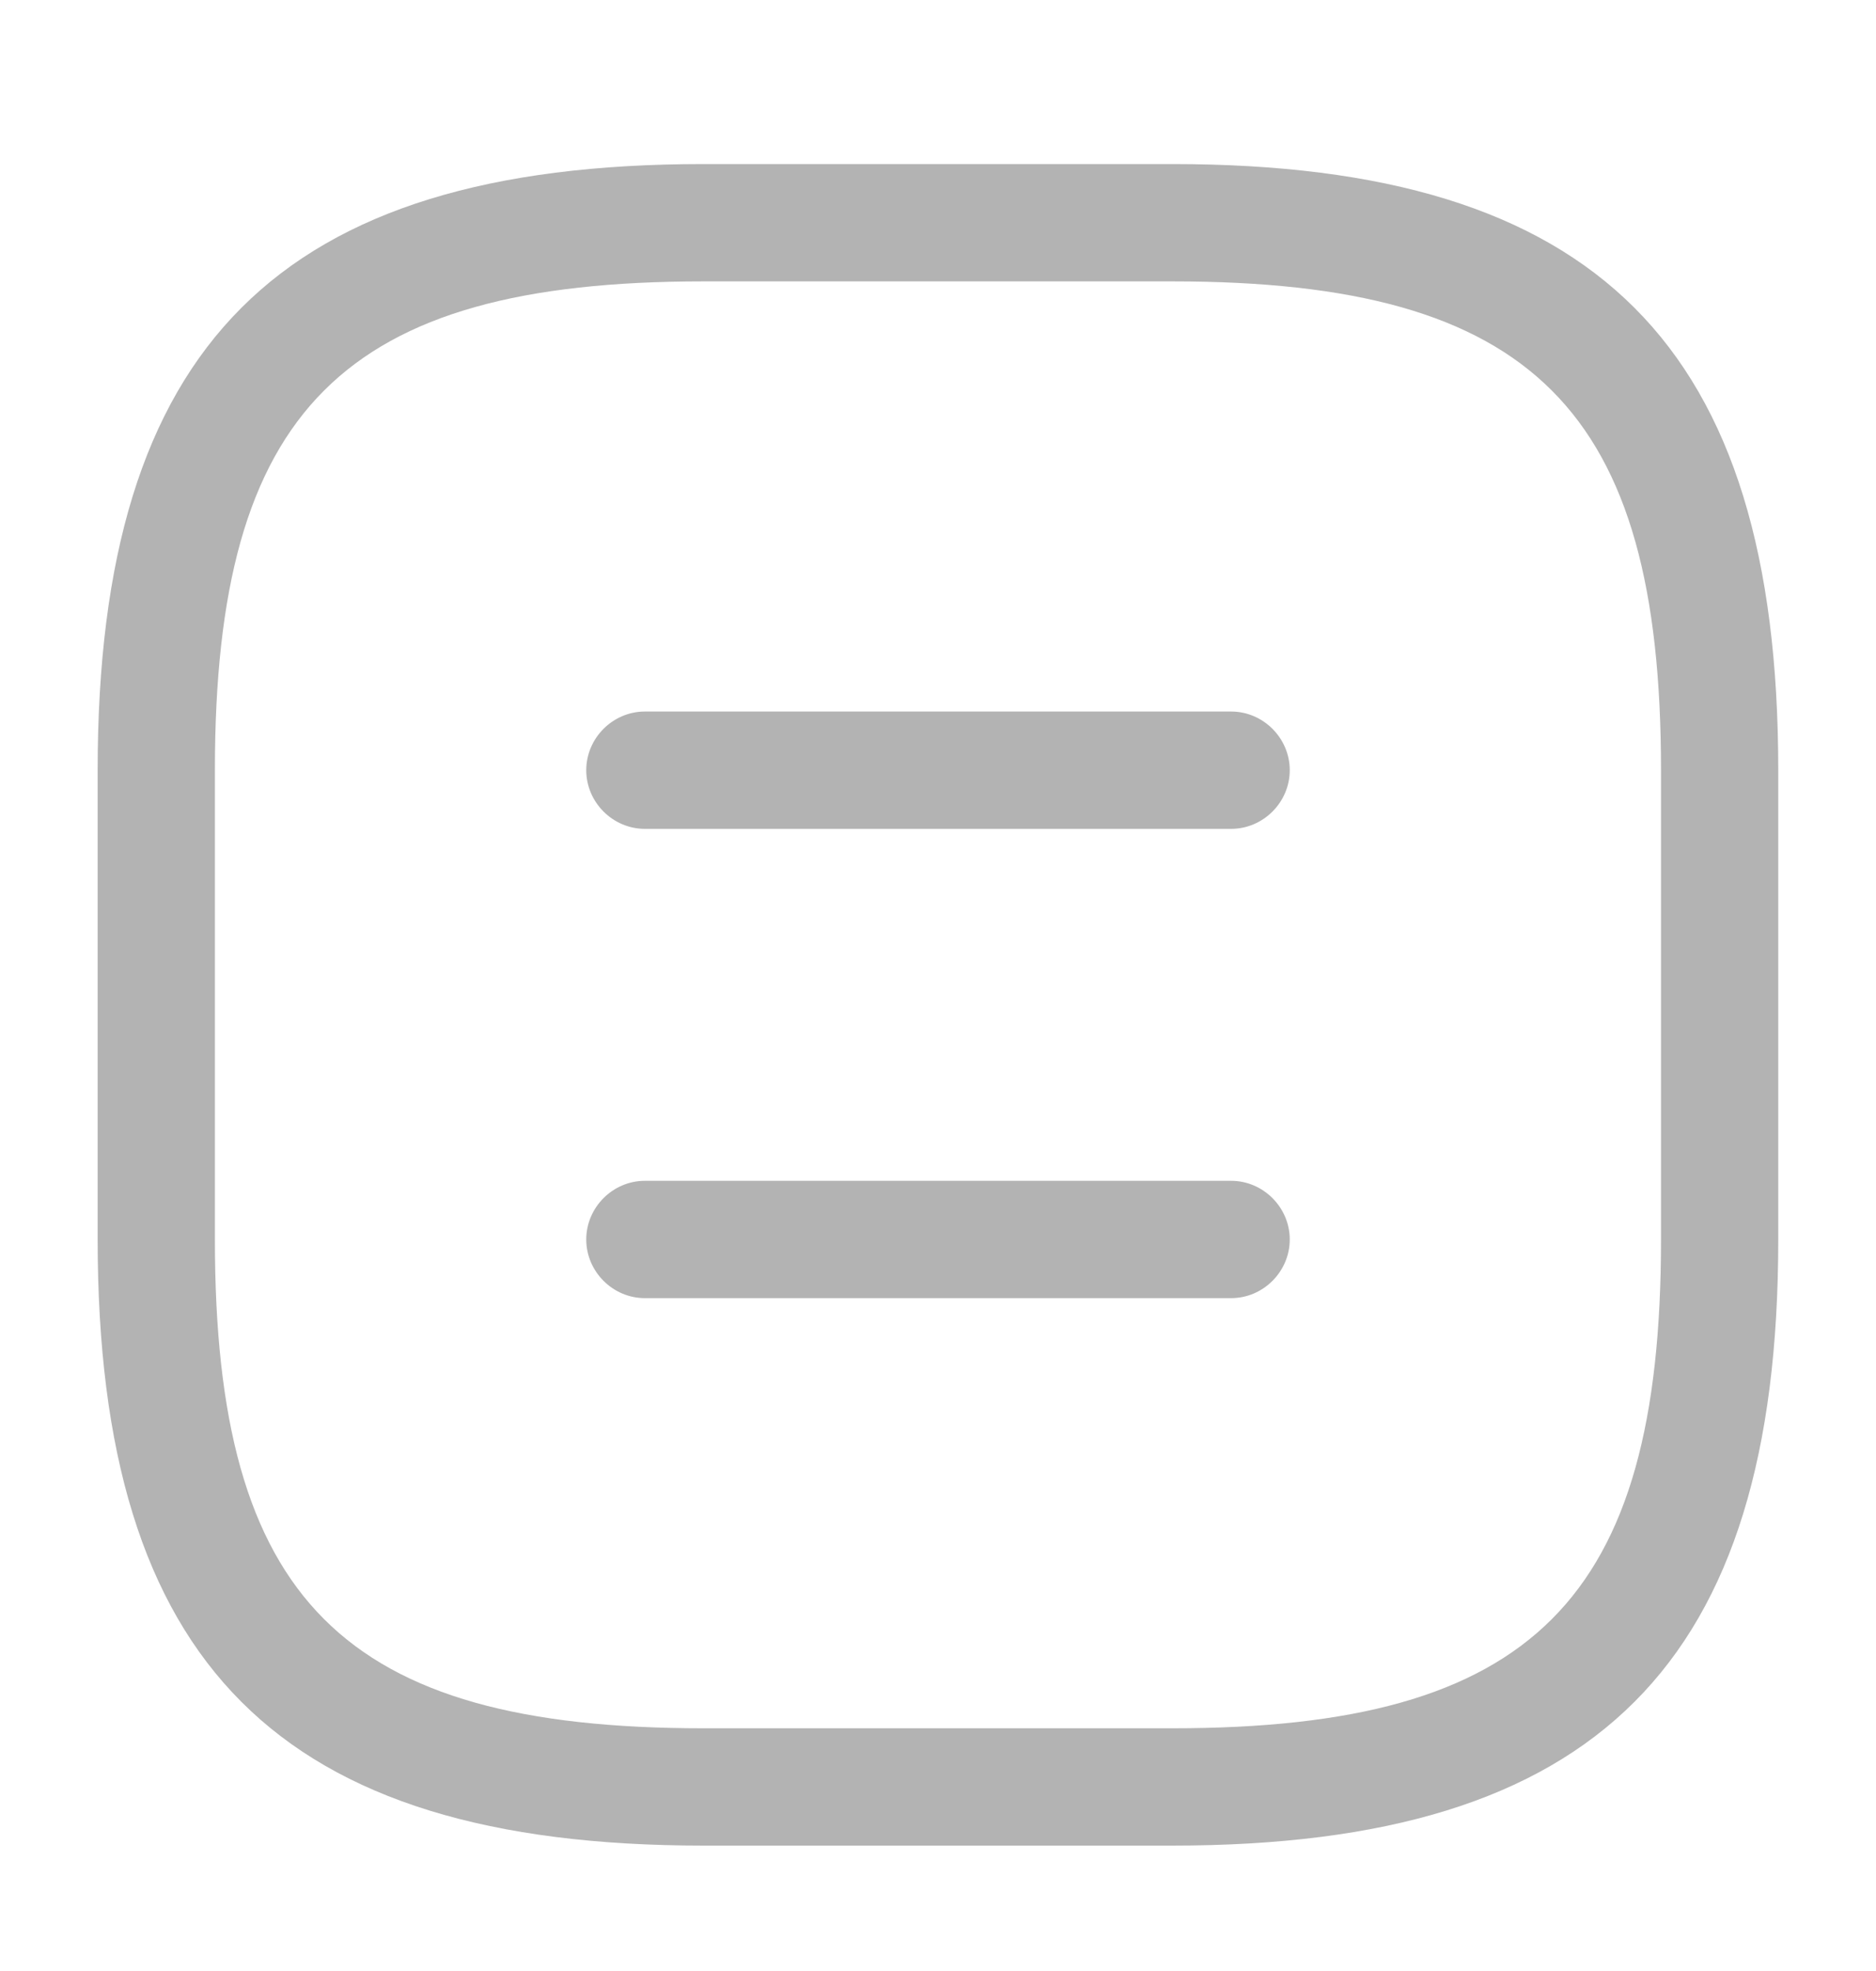 <svg width="20" height="21" viewBox="0 0 20 21" fill="none" xmlns="http://www.w3.org/2000/svg">
<path d="M12.499 19.664H7.499C2.974 19.664 1.041 17.731 1.041 13.206V8.206C1.041 3.681 2.974 1.748 7.499 1.748H12.499C17.024 1.748 18.958 3.681 18.958 8.206V13.206C18.958 17.731 17.024 19.664 12.499 19.664ZM7.499 2.998C3.658 2.998 2.291 4.364 2.291 8.206V13.206C2.291 17.048 3.658 18.414 7.499 18.414H12.499C16.341 18.414 17.708 17.048 17.708 13.206V8.206C17.708 4.364 16.341 2.998 12.499 2.998H7.499Z" fill="#B3B3B3"/>
<path d="M13.125 8.831H6.875C6.533 8.831 6.25 8.548 6.25 8.206C6.25 7.864 6.533 7.581 6.875 7.581H13.125C13.467 7.581 13.75 7.864 13.75 8.206C13.75 8.548 13.467 8.831 13.125 8.831Z" fill="#B3B3B3"/>
<path d="M13.125 13.831H6.875C6.533 13.831 6.25 13.548 6.25 13.206C6.25 12.864 6.533 12.581 6.875 12.581H13.125C13.467 12.581 13.75 12.864 13.75 13.206C13.75 13.548 13.467 13.831 13.125 13.831Z" fill="#B3B3B3"/>
</svg>
